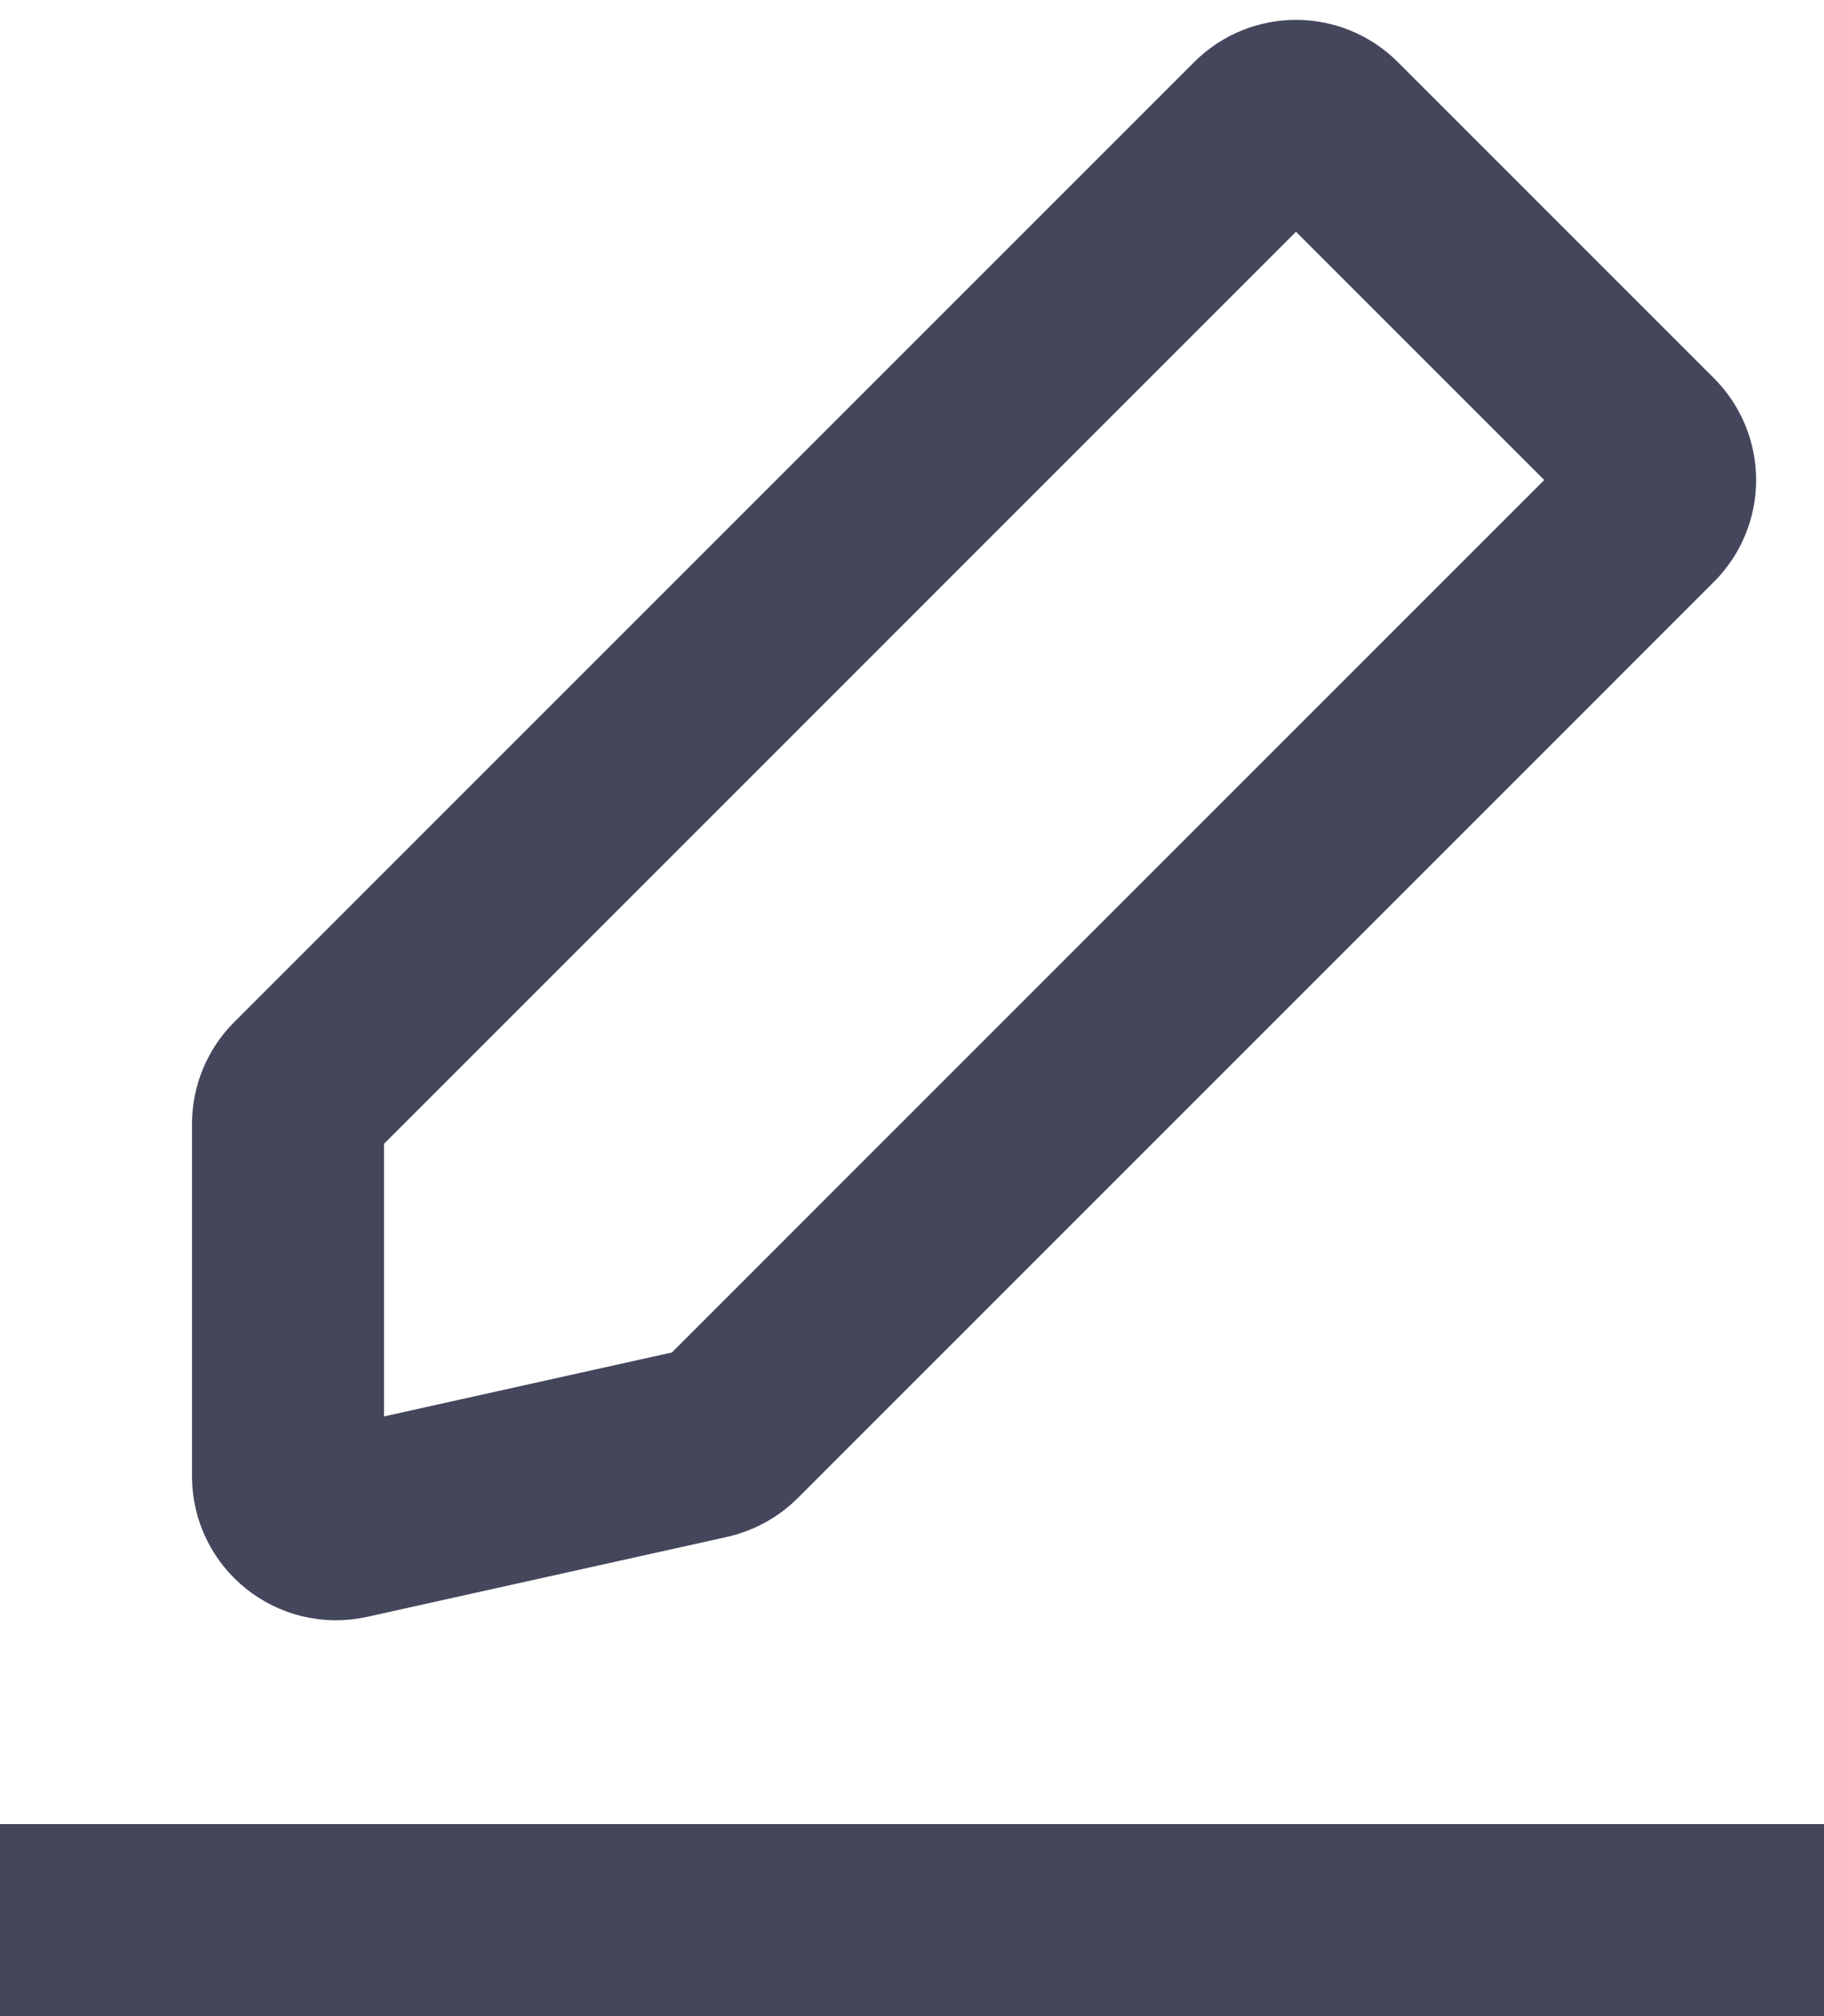 <svg width="19" height="21" viewBox="0 0 19 21" fill="none" xmlns="http://www.w3.org/2000/svg">
<path d="M0 20H19" stroke="#44475C" stroke-width="2"/>
<path d="M13.146 1.354L3.146 11.354C3.053 11.447 3 11.575 3 11.707V15.377C3 15.697 3.296 15.934 3.608 15.865L7.358 15.032C7.451 15.011 7.536 14.964 7.603 14.897L17.146 5.354C17.342 5.158 17.342 4.842 17.146 4.646L13.854 1.354C13.658 1.158 13.342 1.158 13.146 1.354Z" stroke="#44475C" stroke-width="2"/>
</svg>

